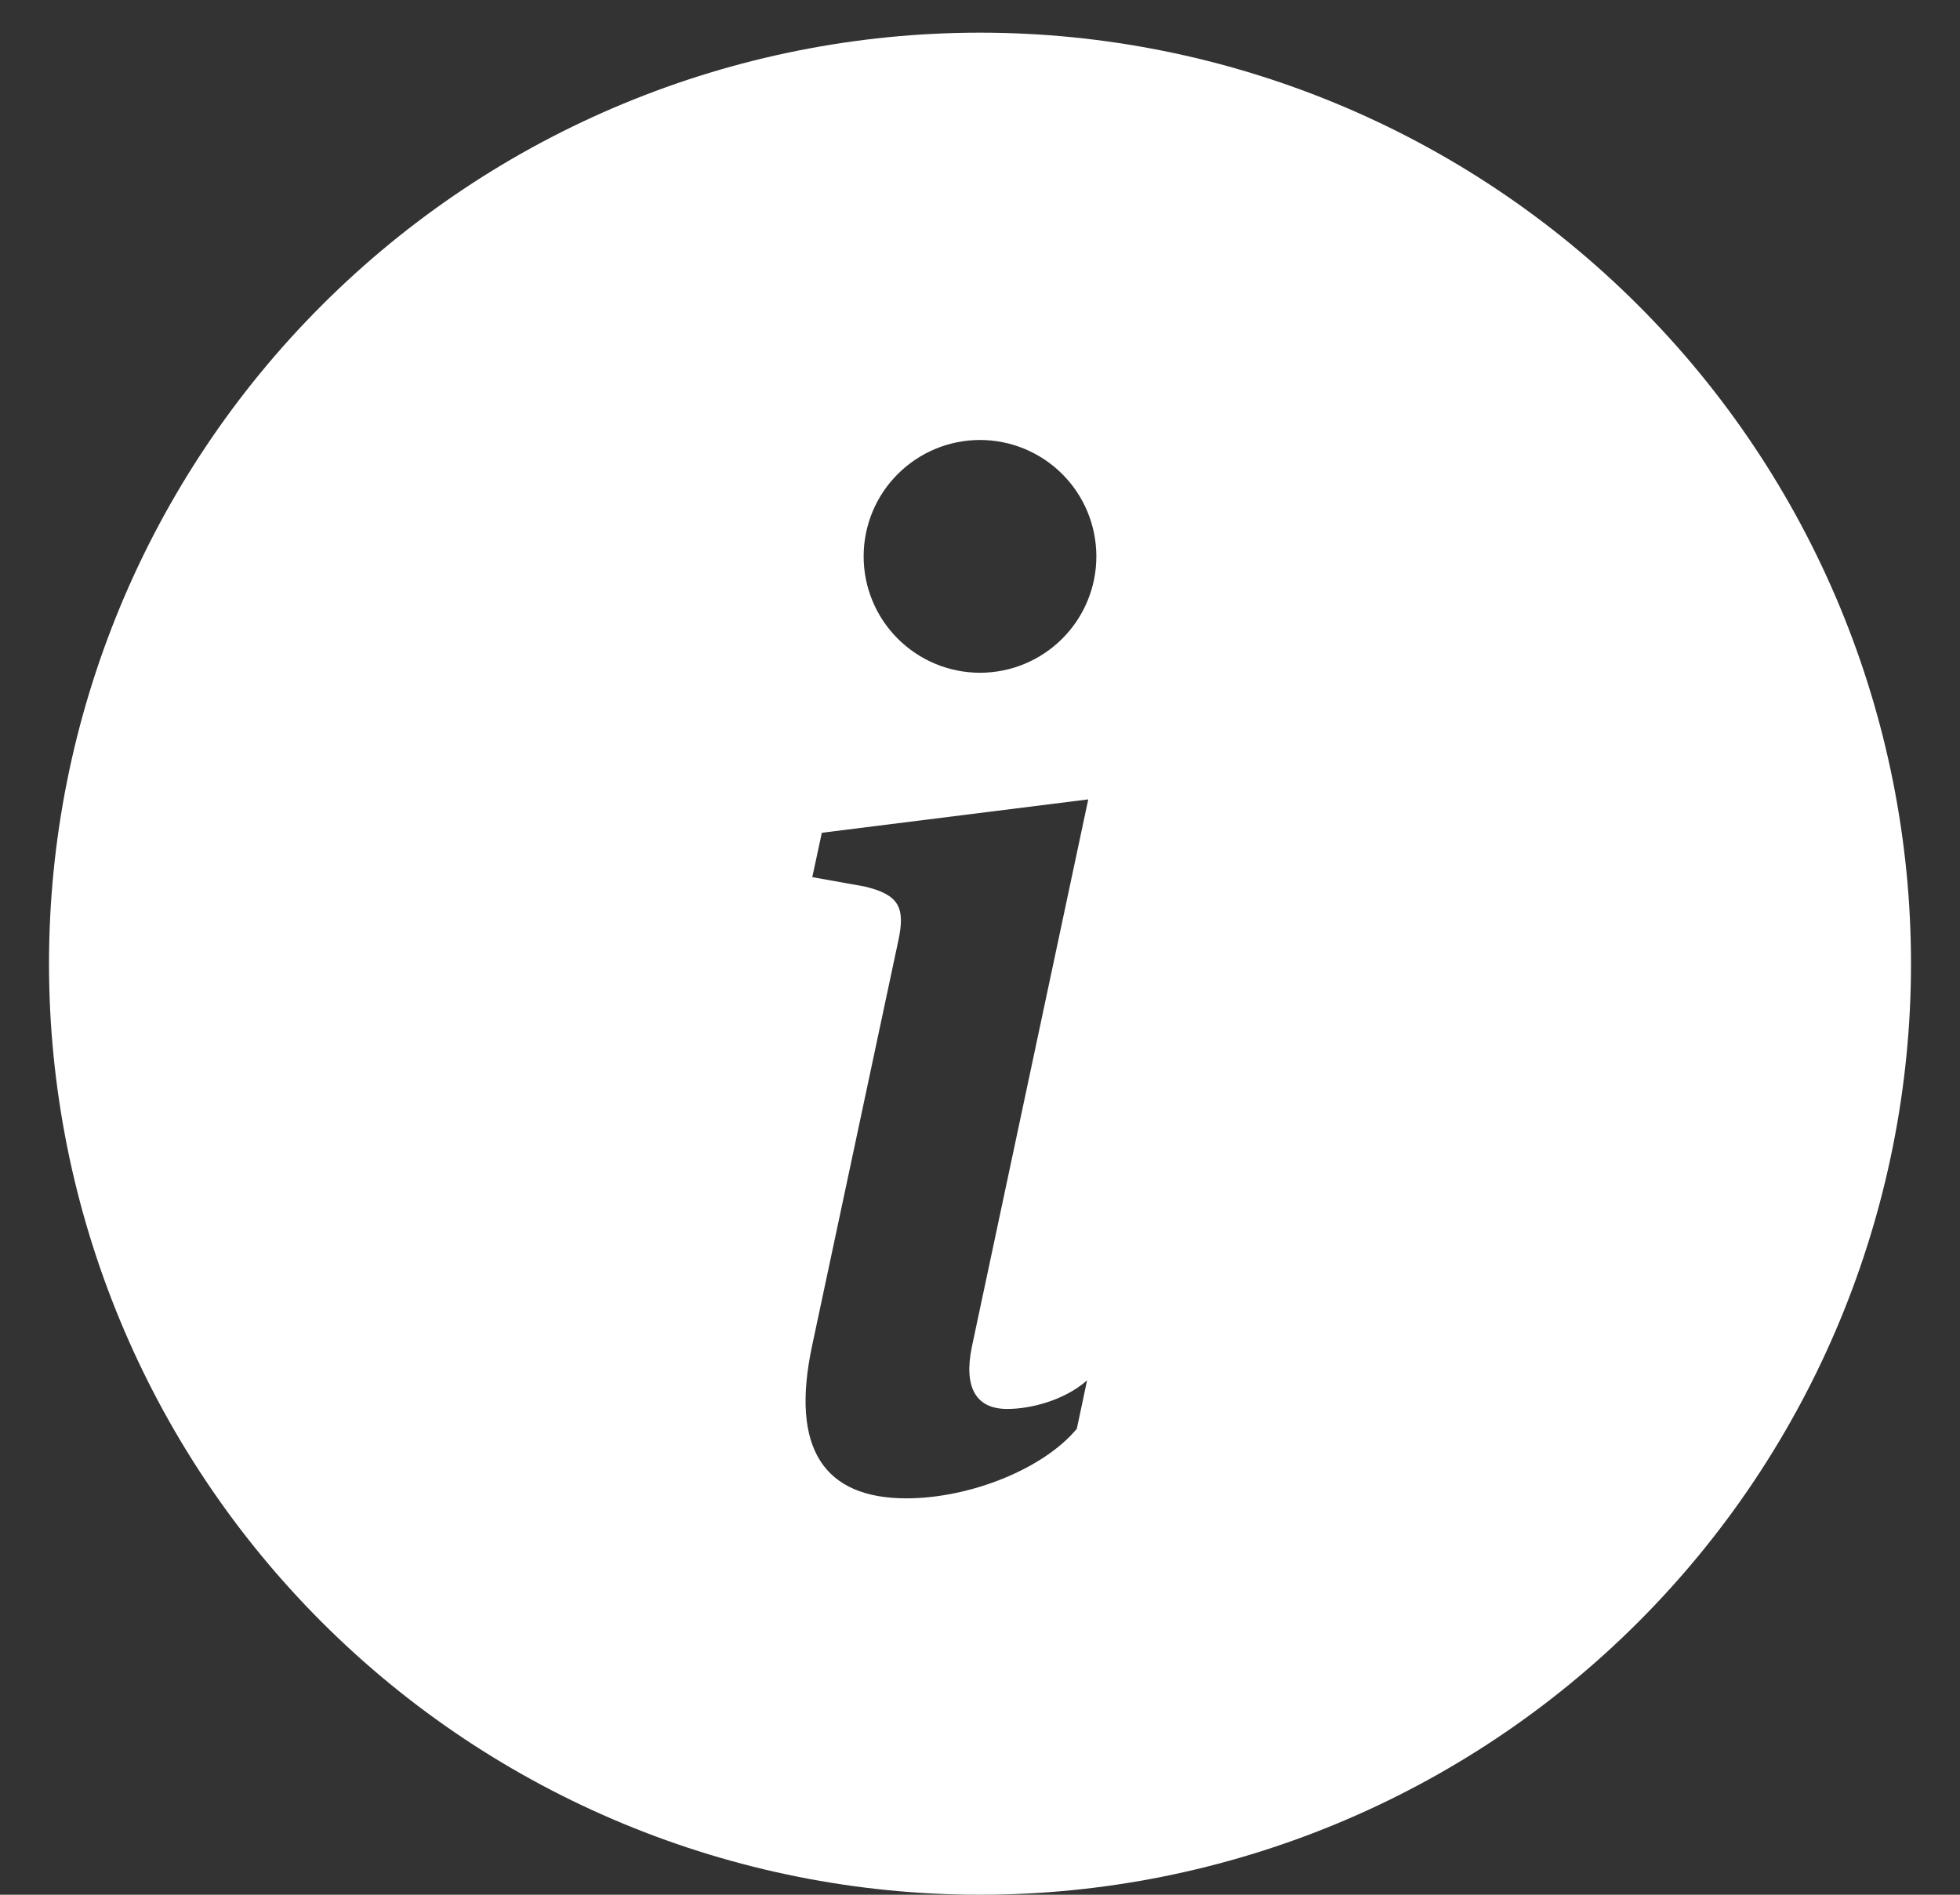 <svg width="30" height="29" viewBox="0 0 30 29" fill="none" xmlns="http://www.w3.org/2000/svg">
<rect x="0" y="0" width="30" height="29" fill="#333333" stroke="none"/>
<path d="M15 29C18.779 29 22.404 27.499 25.076 24.826C27.749 22.154 29.25 18.529 29.25 14.75C29.25 10.971 27.749 7.346 25.076 4.674C22.404 2.001 18.779 0.5 15 0.5C11.221 0.5 7.596 2.001 4.924 4.674C2.251 7.346 0.75 10.971 0.75 14.75C0.75 18.529 2.251 22.154 4.924 24.826C7.596 27.499 11.221 29 15 29ZM16.657 12.235L14.875 20.616C14.751 21.221 14.927 21.565 15.417 21.565C15.762 21.565 16.284 21.44 16.639 21.127L16.482 21.868C15.971 22.484 14.843 22.933 13.873 22.933C12.62 22.933 12.088 22.181 12.433 20.584L13.748 14.406C13.862 13.884 13.758 13.695 13.237 13.569L12.433 13.425L12.579 12.746L16.657 12.235ZM15 10.297C14.528 10.297 14.075 10.109 13.741 9.775C13.406 9.441 13.219 8.988 13.219 8.516C13.219 8.043 13.406 7.59 13.741 7.256C14.075 6.922 14.528 6.734 15 6.734C15.472 6.734 15.925 6.922 16.259 7.256C16.594 7.59 16.781 8.043 16.781 8.516C16.781 8.988 16.594 9.441 16.259 9.775C15.925 10.109 15.472 10.297 15 10.297Z" fill="white"/>
</svg>
